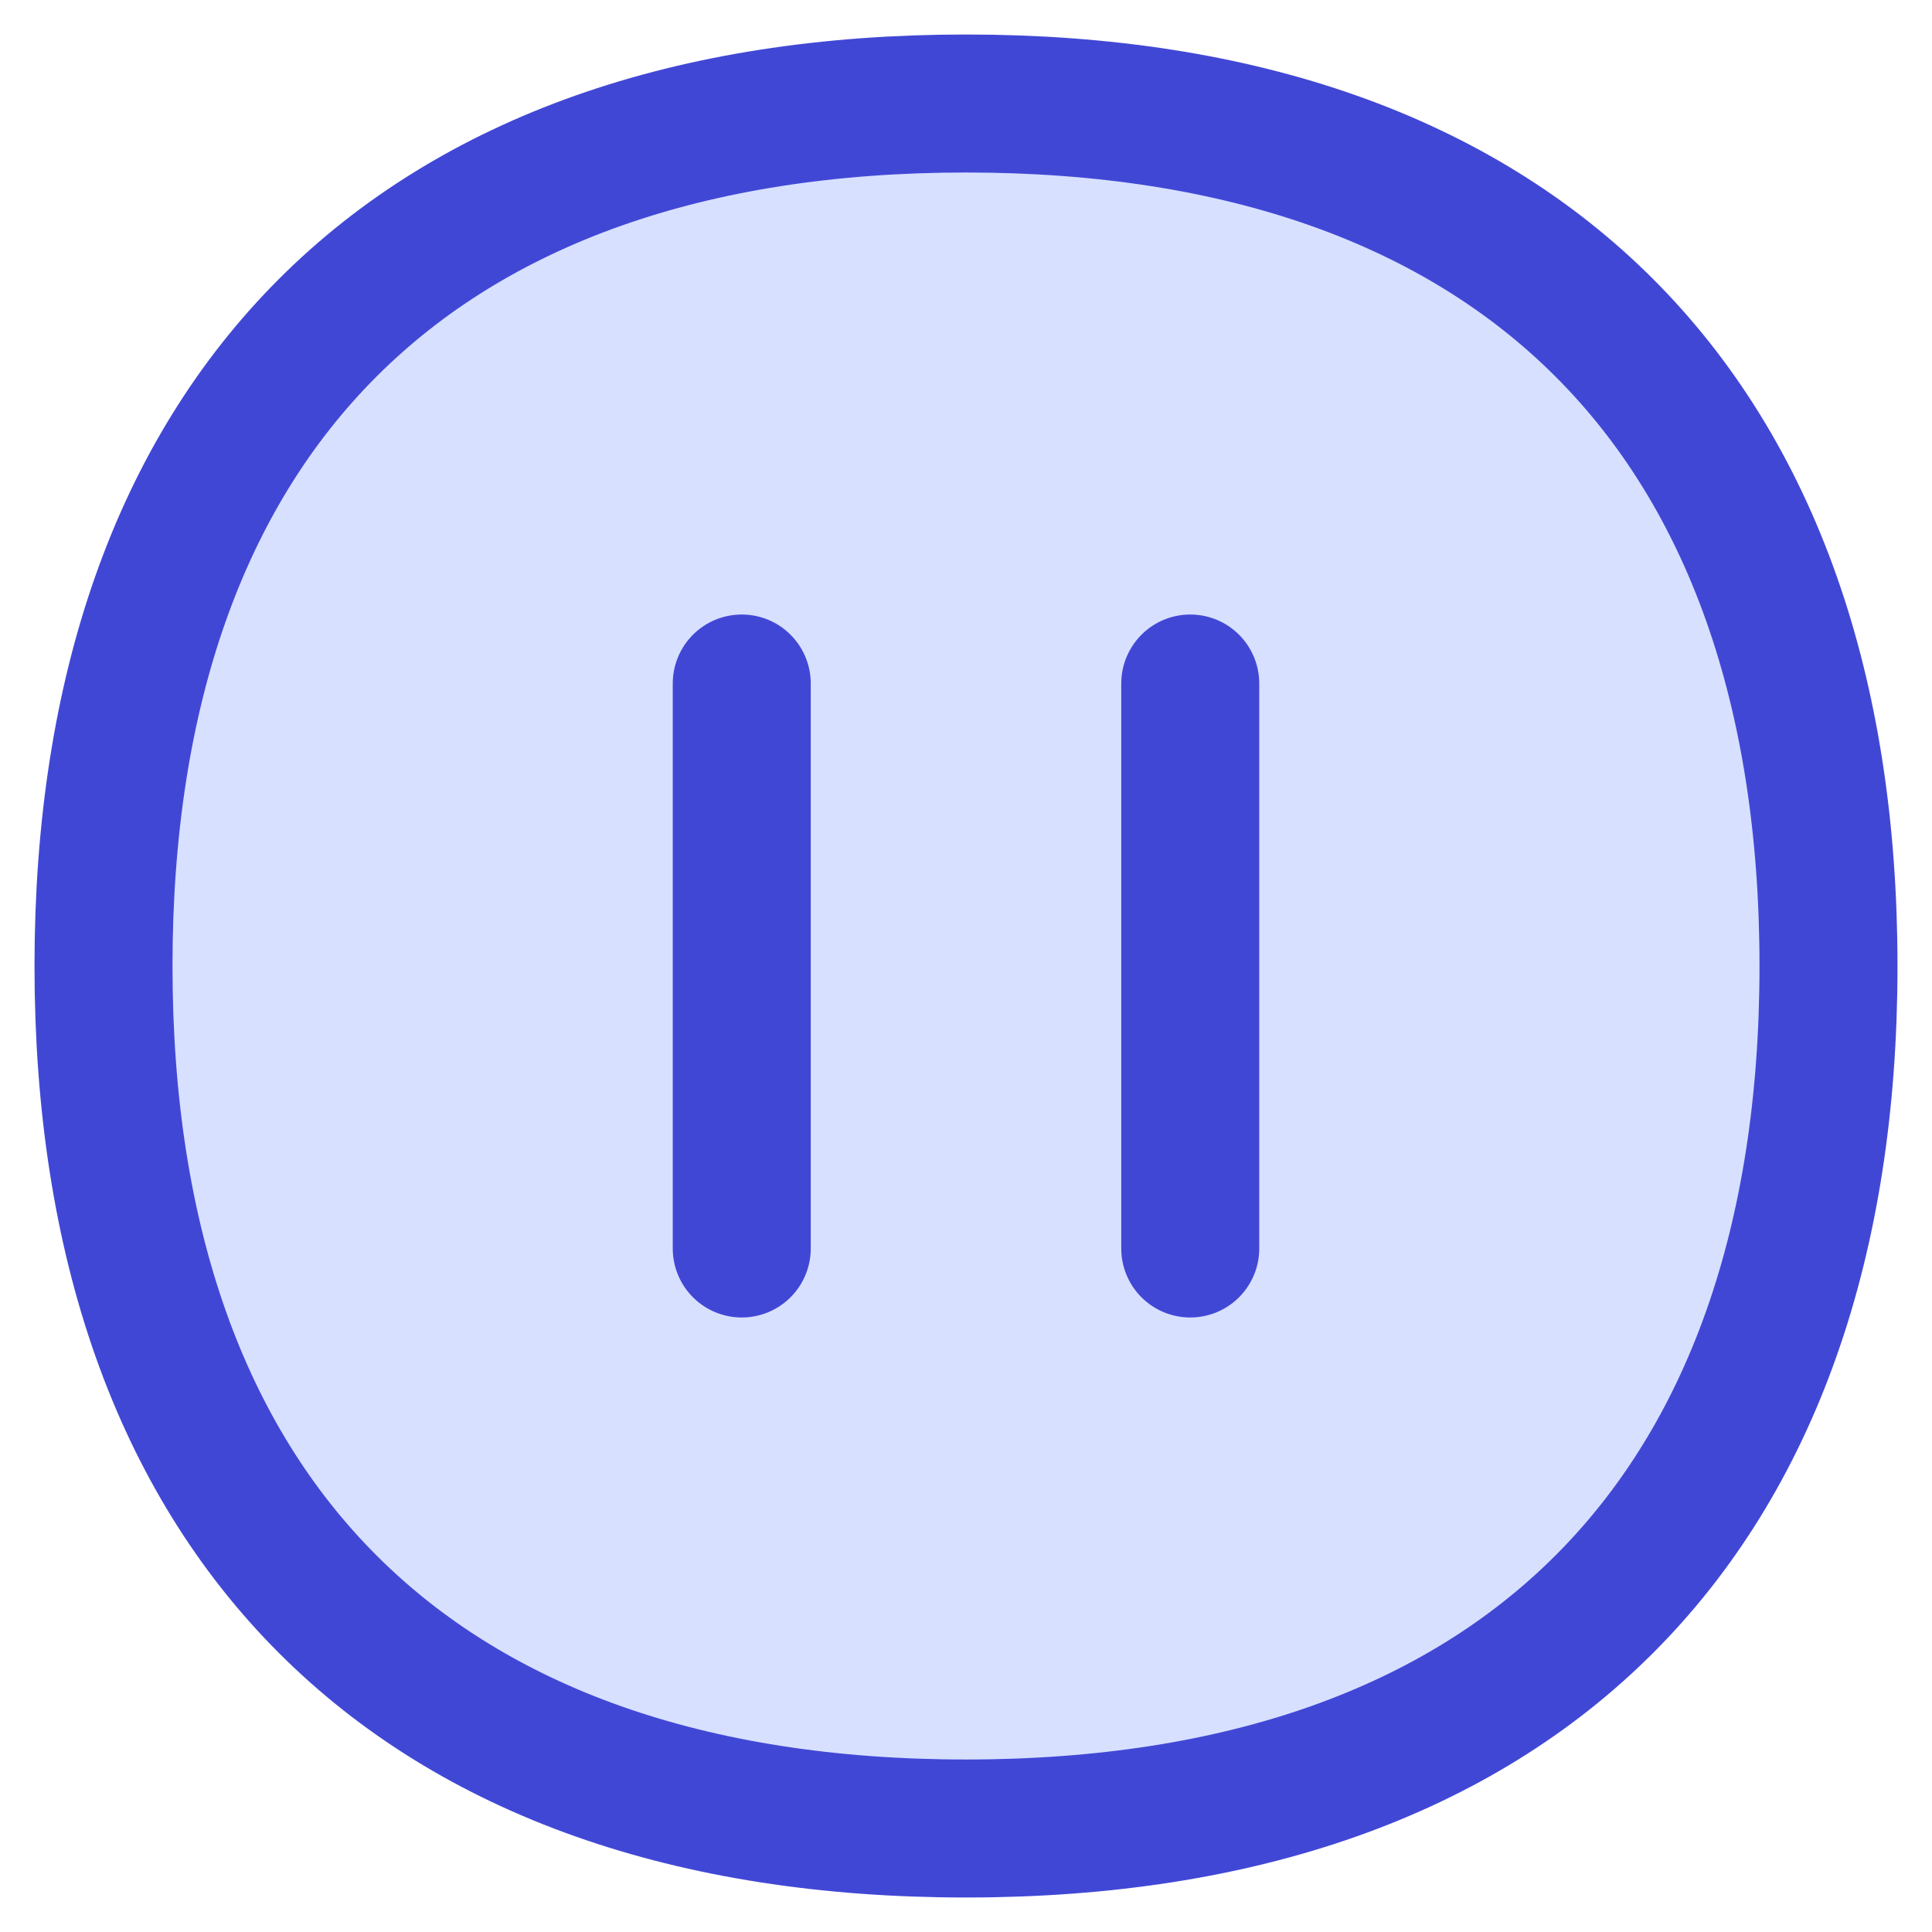 <svg xmlns="http://www.w3.org/2000/svg" fill="none" viewBox="0 0 14 14" id="Button-Pause-Circle--Streamline-Flex">
  <desc>
    Button Pause Circle Streamline Icon: https://streamlinehq.com
  </desc>
  <g id="button-pause-circle--controls-pause-multi-media-multimedia-button-circle">
    <path id="Vector" fill="#d7e0ff" d="M7 13.25c4 0 6.25 -2.25 6.25 -6.25S11 0.75 7 0.75 0.75 3 0.75 7 3 13.25 7 13.25Z" stroke-width="1"></path>
    <path id="Vector_2" stroke="#4147d5" stroke-linecap="round" stroke-linejoin="round" d="M7 13.25c4 0 6.25 -2.25 6.25 -6.25S11 0.75 7 0.75 0.75 3 0.75 7 3 13.25 7 13.25Z" stroke-width="1"></path>
    <path id="Vector_3" stroke="#4147d5" stroke-linecap="round" stroke-linejoin="round" d="m5.375 4.953 0 4.094" stroke-width="1"></path>
    <path id="Vector_4" stroke="#4147d5" stroke-linecap="round" stroke-linejoin="round" d="m8.625 4.953 0 4.094" stroke-width="1"></path>
  </g>
</svg>